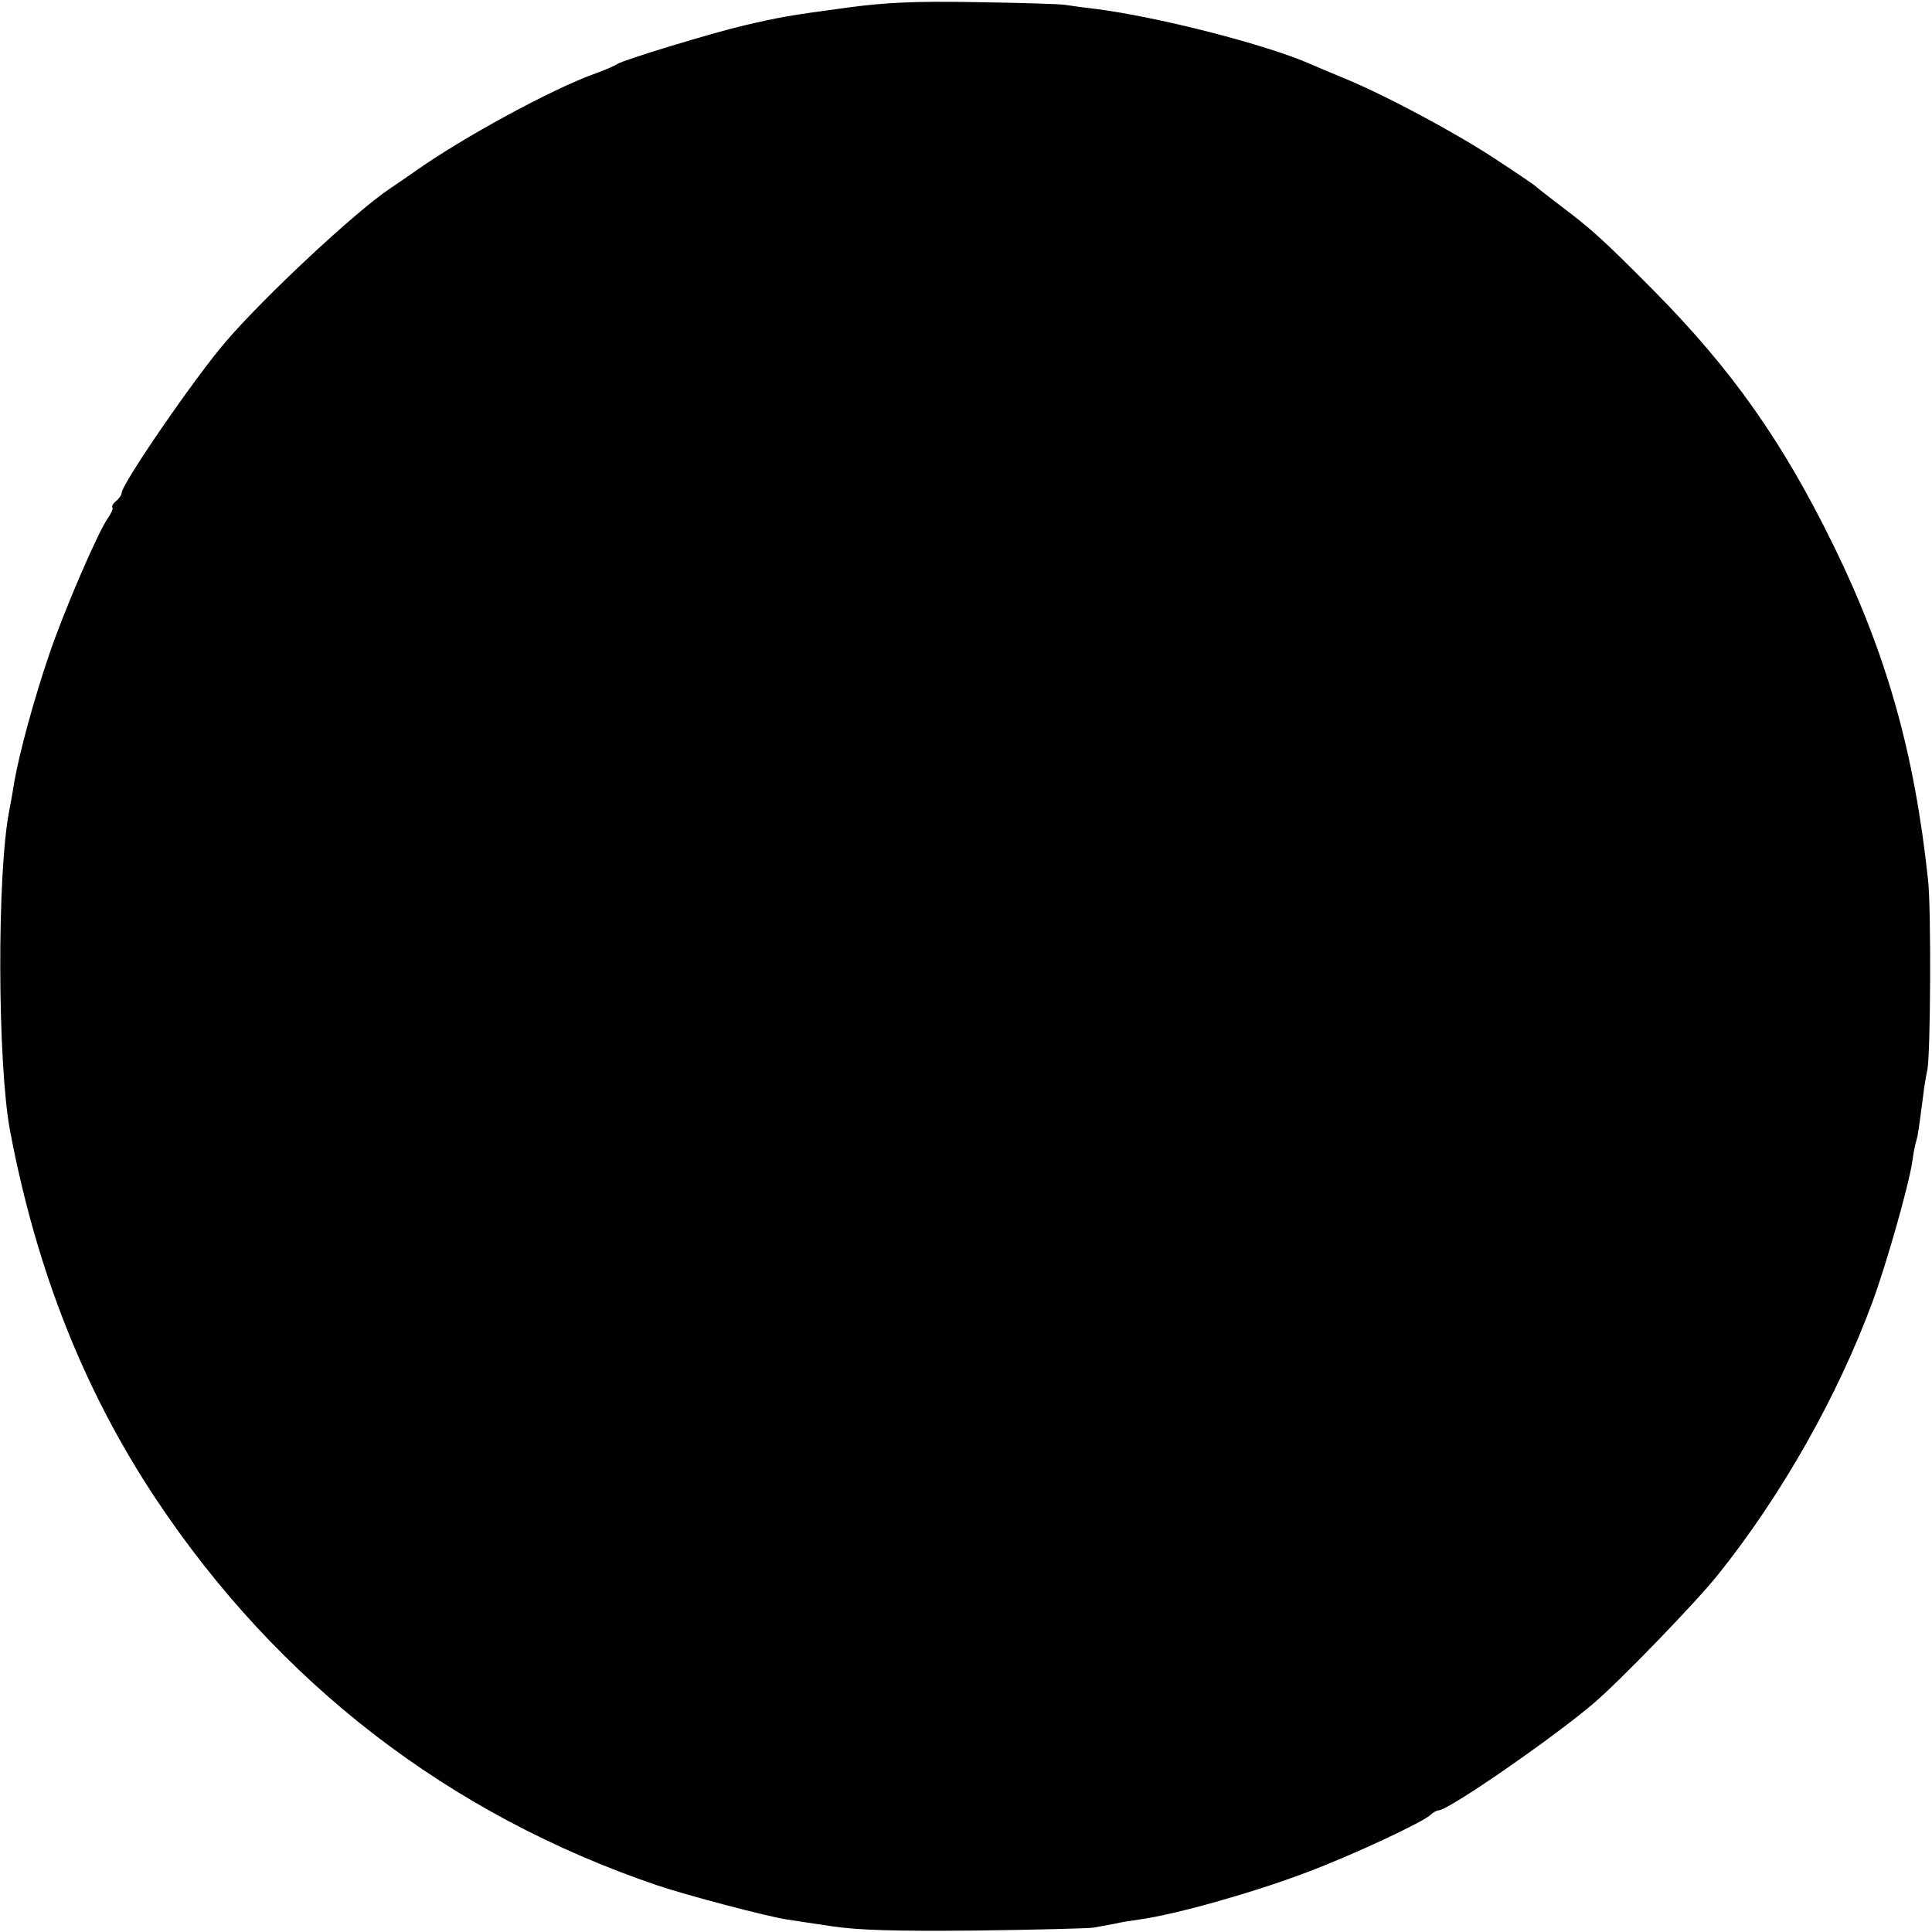 <?xml version="1.0" standalone="no"?>
<!DOCTYPE svg PUBLIC "-//W3C//DTD SVG 20010904//EN"
 "http://www.w3.org/TR/2001/REC-SVG-20010904/DTD/svg10.dtd">
<svg version="1.0" xmlns="http://www.w3.org/2000/svg"
 width="540pt" height="540pt" viewBox="0 0 540 540"
 preserveAspectRatio="xMidYMid meet">
<g transform="translate(0,540) scale(0.1,-0.1)"
fill="#000000" stroke="none">
<path d="M2370 5379 c-169 -23 -186 -26 -290 -50 -93 -22 -339 -97 -355 -108
-5 -4 -32 -16 -60 -26 -123 -44 -371 -179 -505 -274 -25 -17 -56 -39 -70 -48
-96 -64 -349 -300 -459 -428 -87 -101 -291 -398 -291 -423 0 -5 -7 -15 -15
-22 -9 -7 -13 -15 -11 -18 3 -3 -3 -17 -13 -31 -28 -40 -125 -265 -164 -382
-42 -123 -82 -270 -97 -354 -5 -33 -12 -69 -14 -80 -35 -177 -33 -708 2 -895
74 -392 208 -729 408 -1030 342 -514 819 -882 1402 -1080 83 -28 308 -87 361
-95 15 -2 71 -11 126 -19 76 -11 171 -14 400 -12 165 2 314 6 330 8 17 3 44 8
60 11 17 4 48 9 70 12 102 14 321 76 468 132 128 48 322 139 345 160 7 7 18
13 23 13 27 0 315 199 432 298 74 63 287 283 350 362 178 223 333 497 431 762
39 106 102 328 111 392 3 23 8 48 11 57 5 17 6 26 19 124 3 28 9 61 12 75 9
43 11 452 2 530 -38 357 -116 632 -264 935 -143 292 -286 494 -504 714 -145
146 -172 170 -266 241 -33 25 -62 48 -65 51 -3 3 -50 35 -105 71 -111 74 -309
180 -425 228 -41 17 -84 35 -95 40 -123 55 -436 135 -610 156 -28 3 -61 8 -75
10 -14 3 -126 6 -250 8 -177 3 -254 -1 -360 -15z"/>
</g>
</svg>
